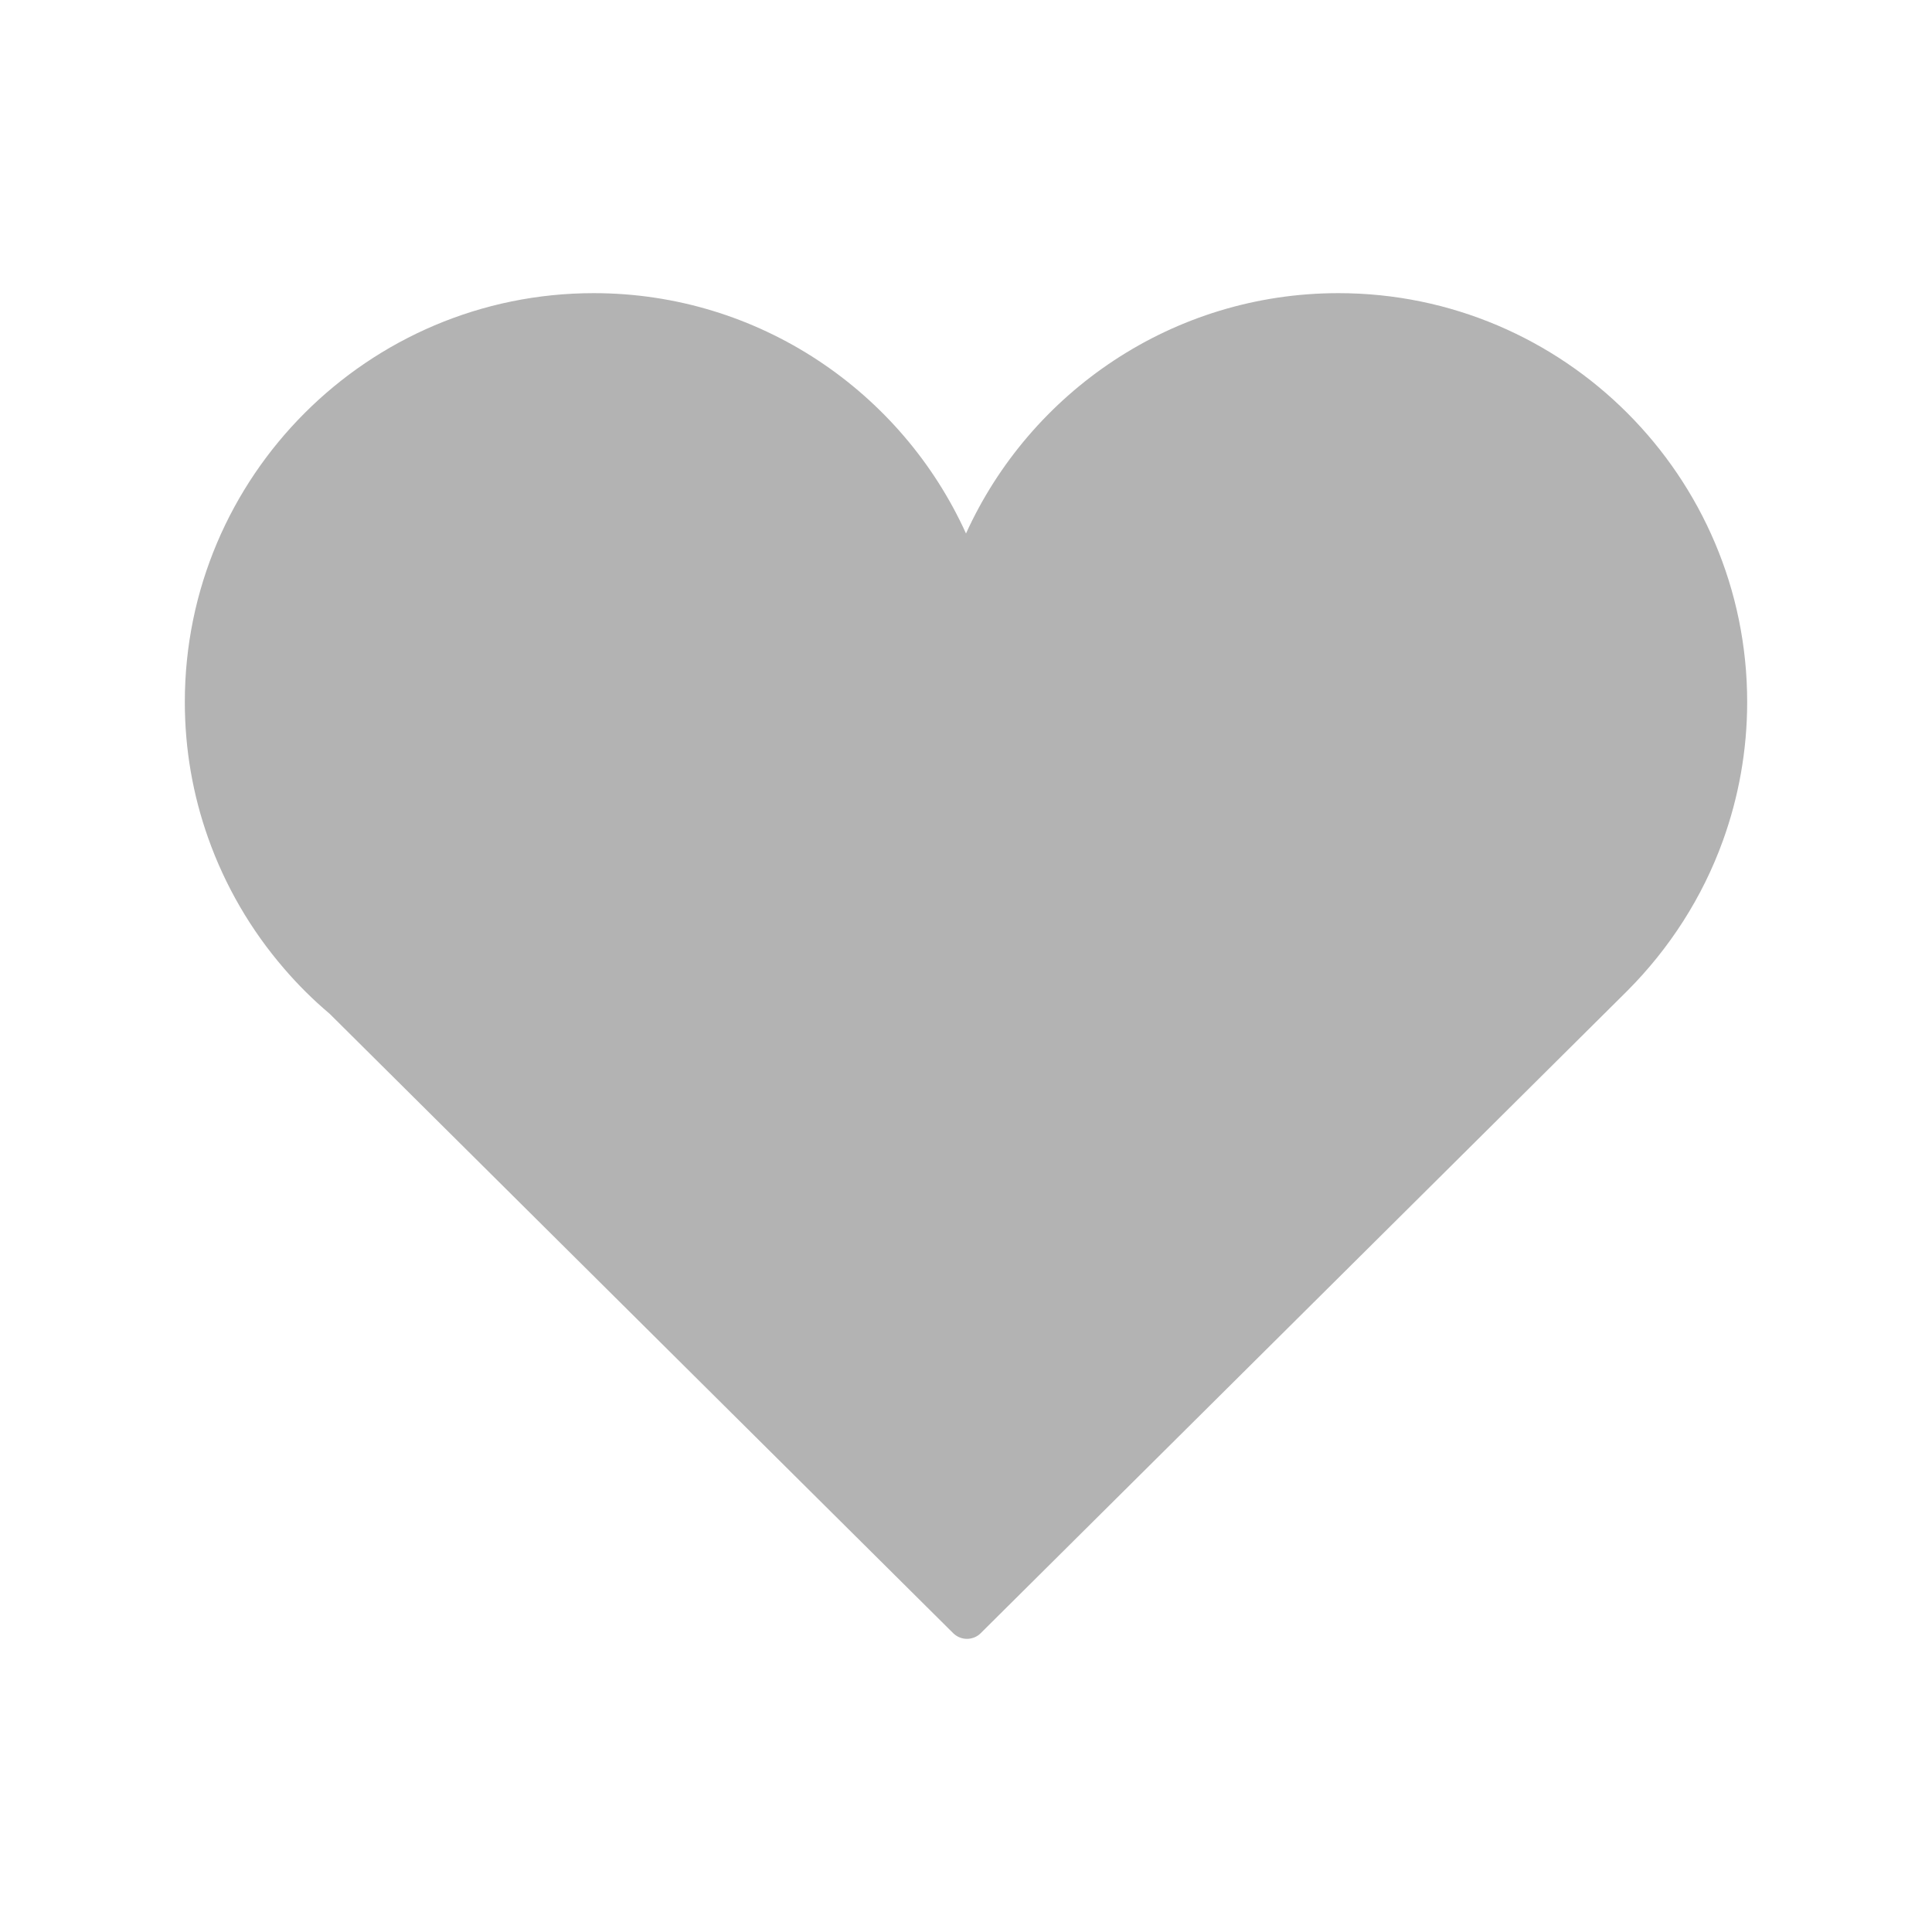 <?xml version="1.0" encoding="UTF-8"?><svg id="uuid-21e084fb-9340-4ed8-8294-aba7e25677e5" xmlns="http://www.w3.org/2000/svg" viewBox="0 0 173 173"><defs><style>.uuid-34bc70a4-f3ca-42f7-9096-c9c7537569d8{fill:#b3b3b3;}</style></defs><path class="uuid-34bc70a4-f3ca-42f7-9096-c9c7537569d8" d="M156.45,62.86c0-20.19-16.42-36.61-36.6-36.61-14.81,0-27.59,8.84-33.35,21.52-5.75-12.68-18.53-21.52-33.34-21.52-20.19,0-36.61,16.42-36.61,36.61,0,4.26,.73,8.34,2.08,12.15,1.53,4.33,3.85,8.29,6.79,11.7,1.25,1.46,2.62,2.82,4.09,4.06l55.83,55.46c.34,.34,.79,.52,1.24,.52s.91-.17,1.25-.52l57.91-57.53h0c3.75-3.77,6.7-8.33,8.54-13.43,1.4-3.88,2.17-8.06,2.17-12.41Z"/></svg>